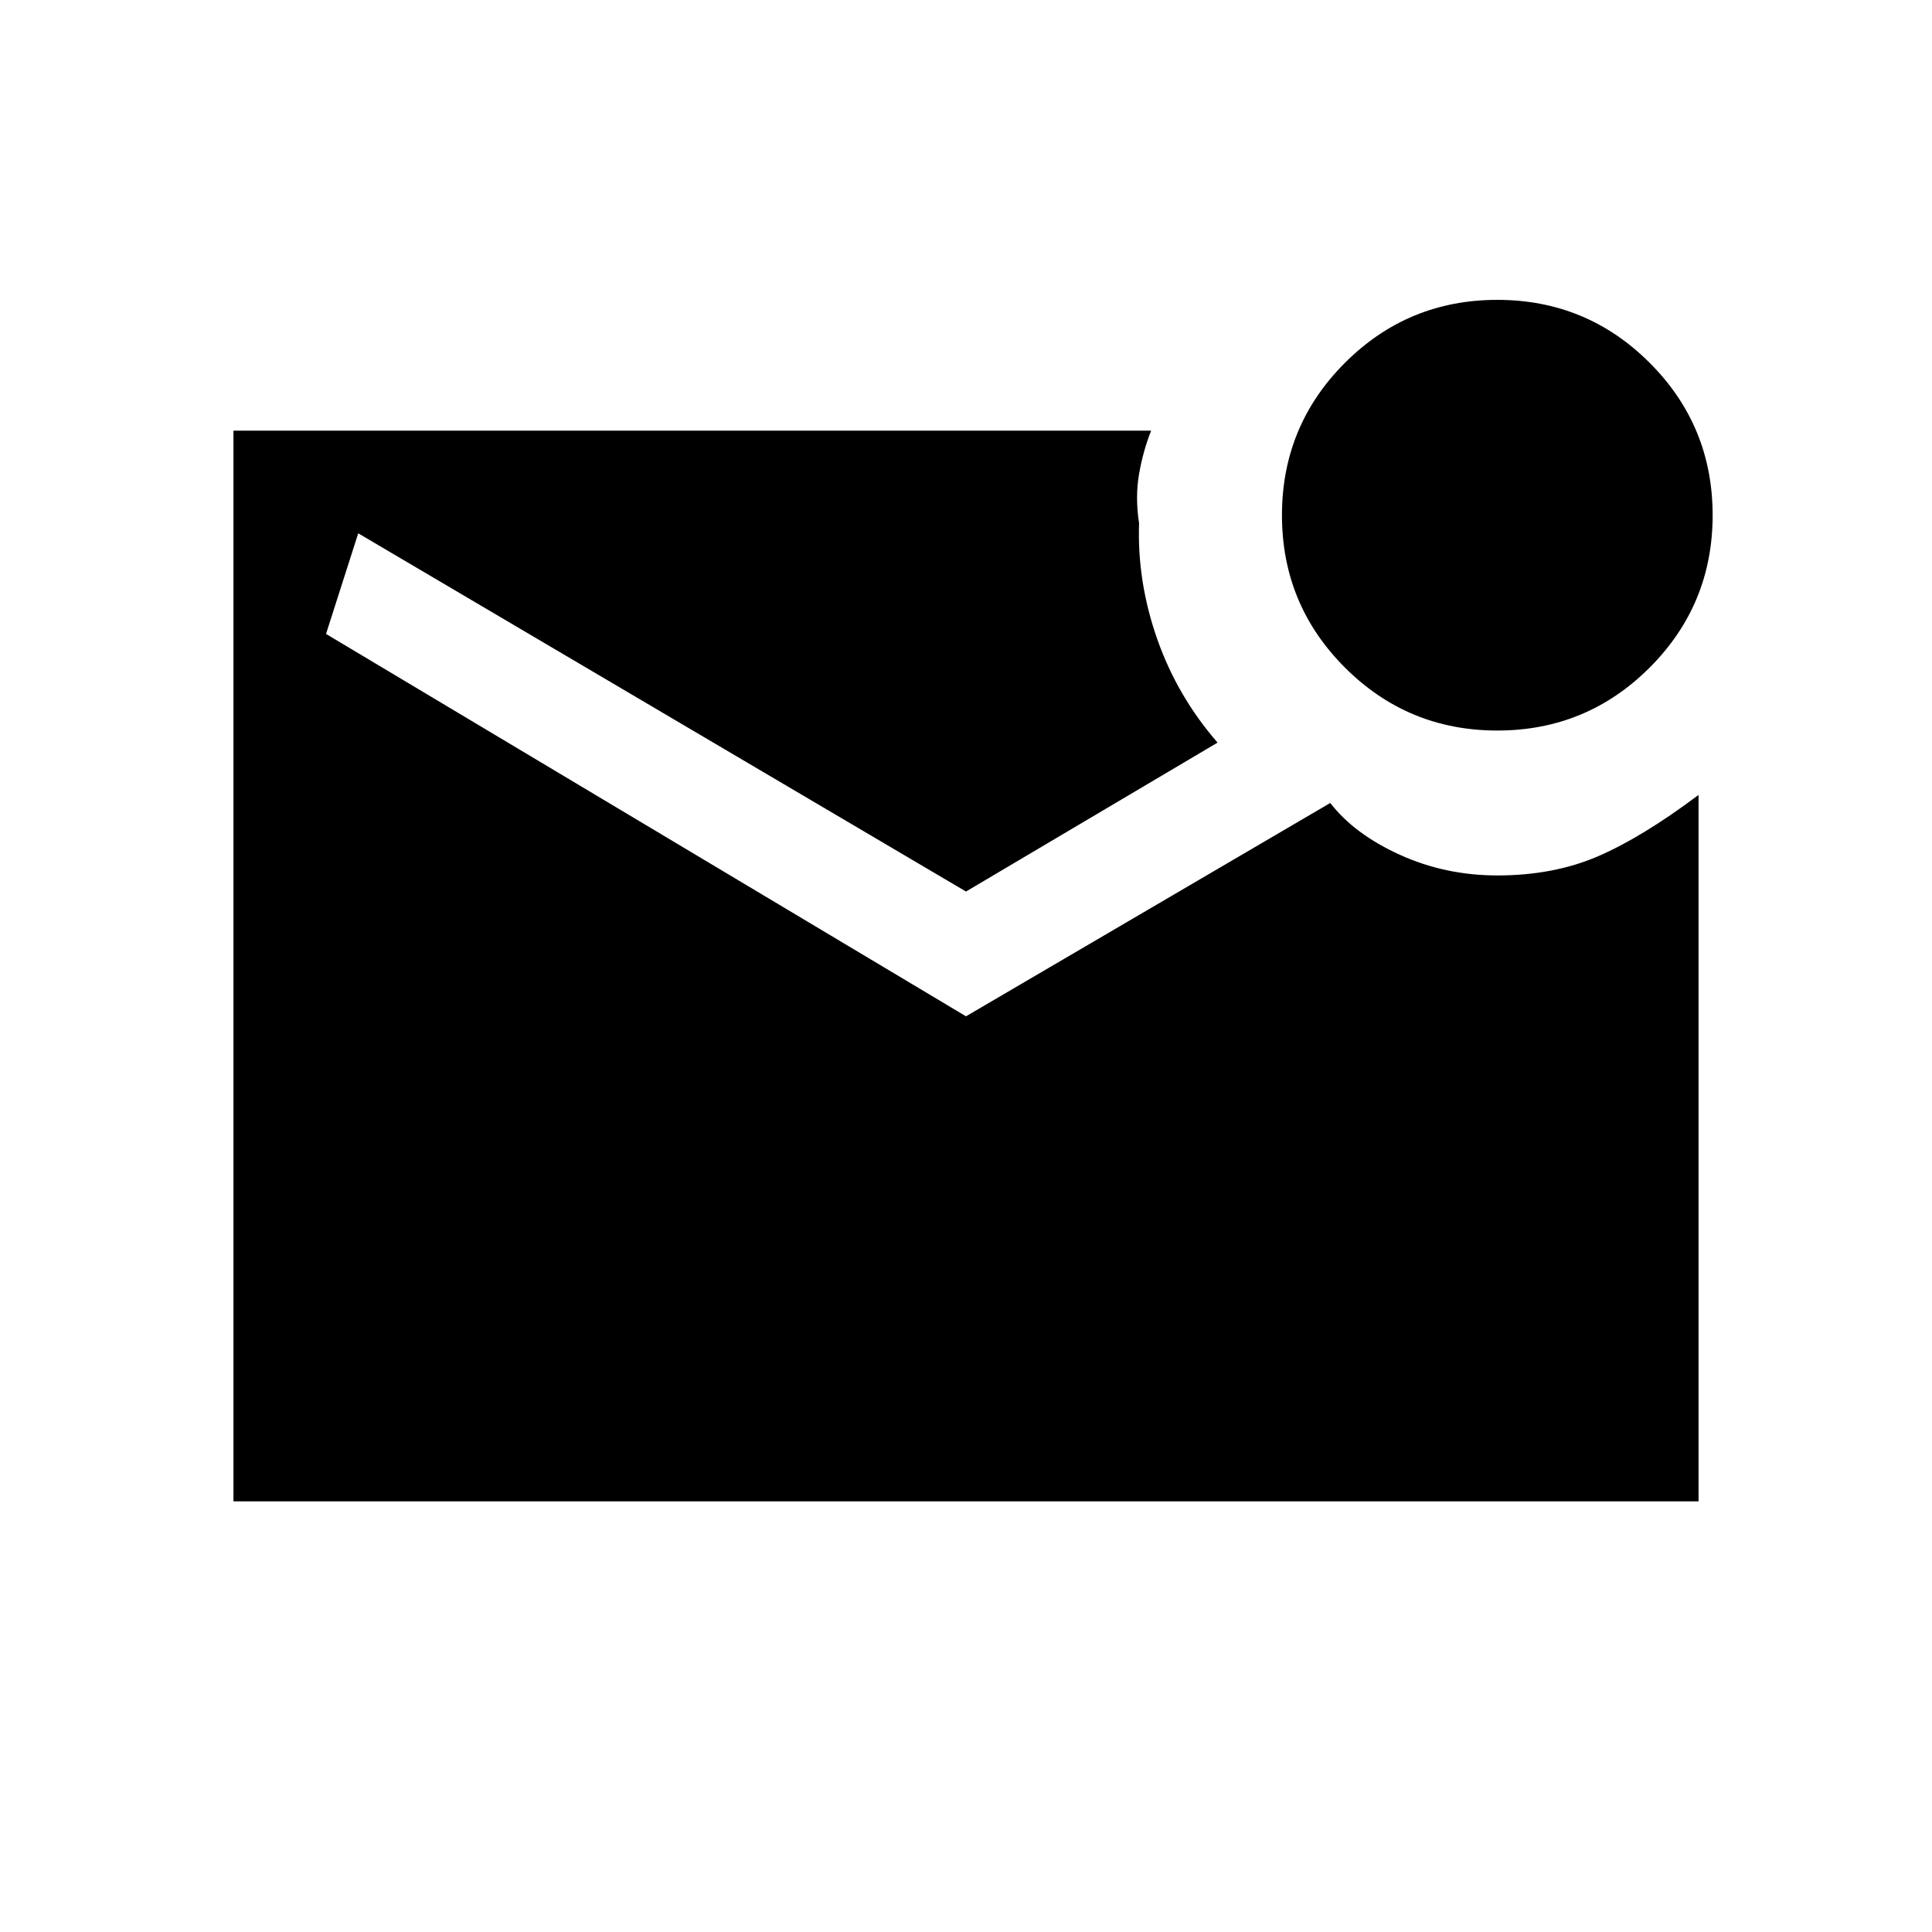 <svg xmlns="http://www.w3.org/2000/svg" height="20" viewBox="0 -960 960 960" width="20"><path d="M744-597q-44.42 0-75.71-31.29Q637-659.58 637-704q0-44.42 31.29-75.71Q699.58-811 744-811q44.42 0 75.71 31.29Q851-748.42 851-704q0 44.42-31.29 75.71Q788.42-597 744-597ZM116-214v-532h456q-4 10-6 21.5t0 24.5q-1 29 9 57.5t30 51.5l-125 74-302-178-16 50 318 190 181-106q12 15.5 34.6 25.75Q718.19-525 744-525q28 0 50-9.5t50-30.5v351H116Z"/></svg>
